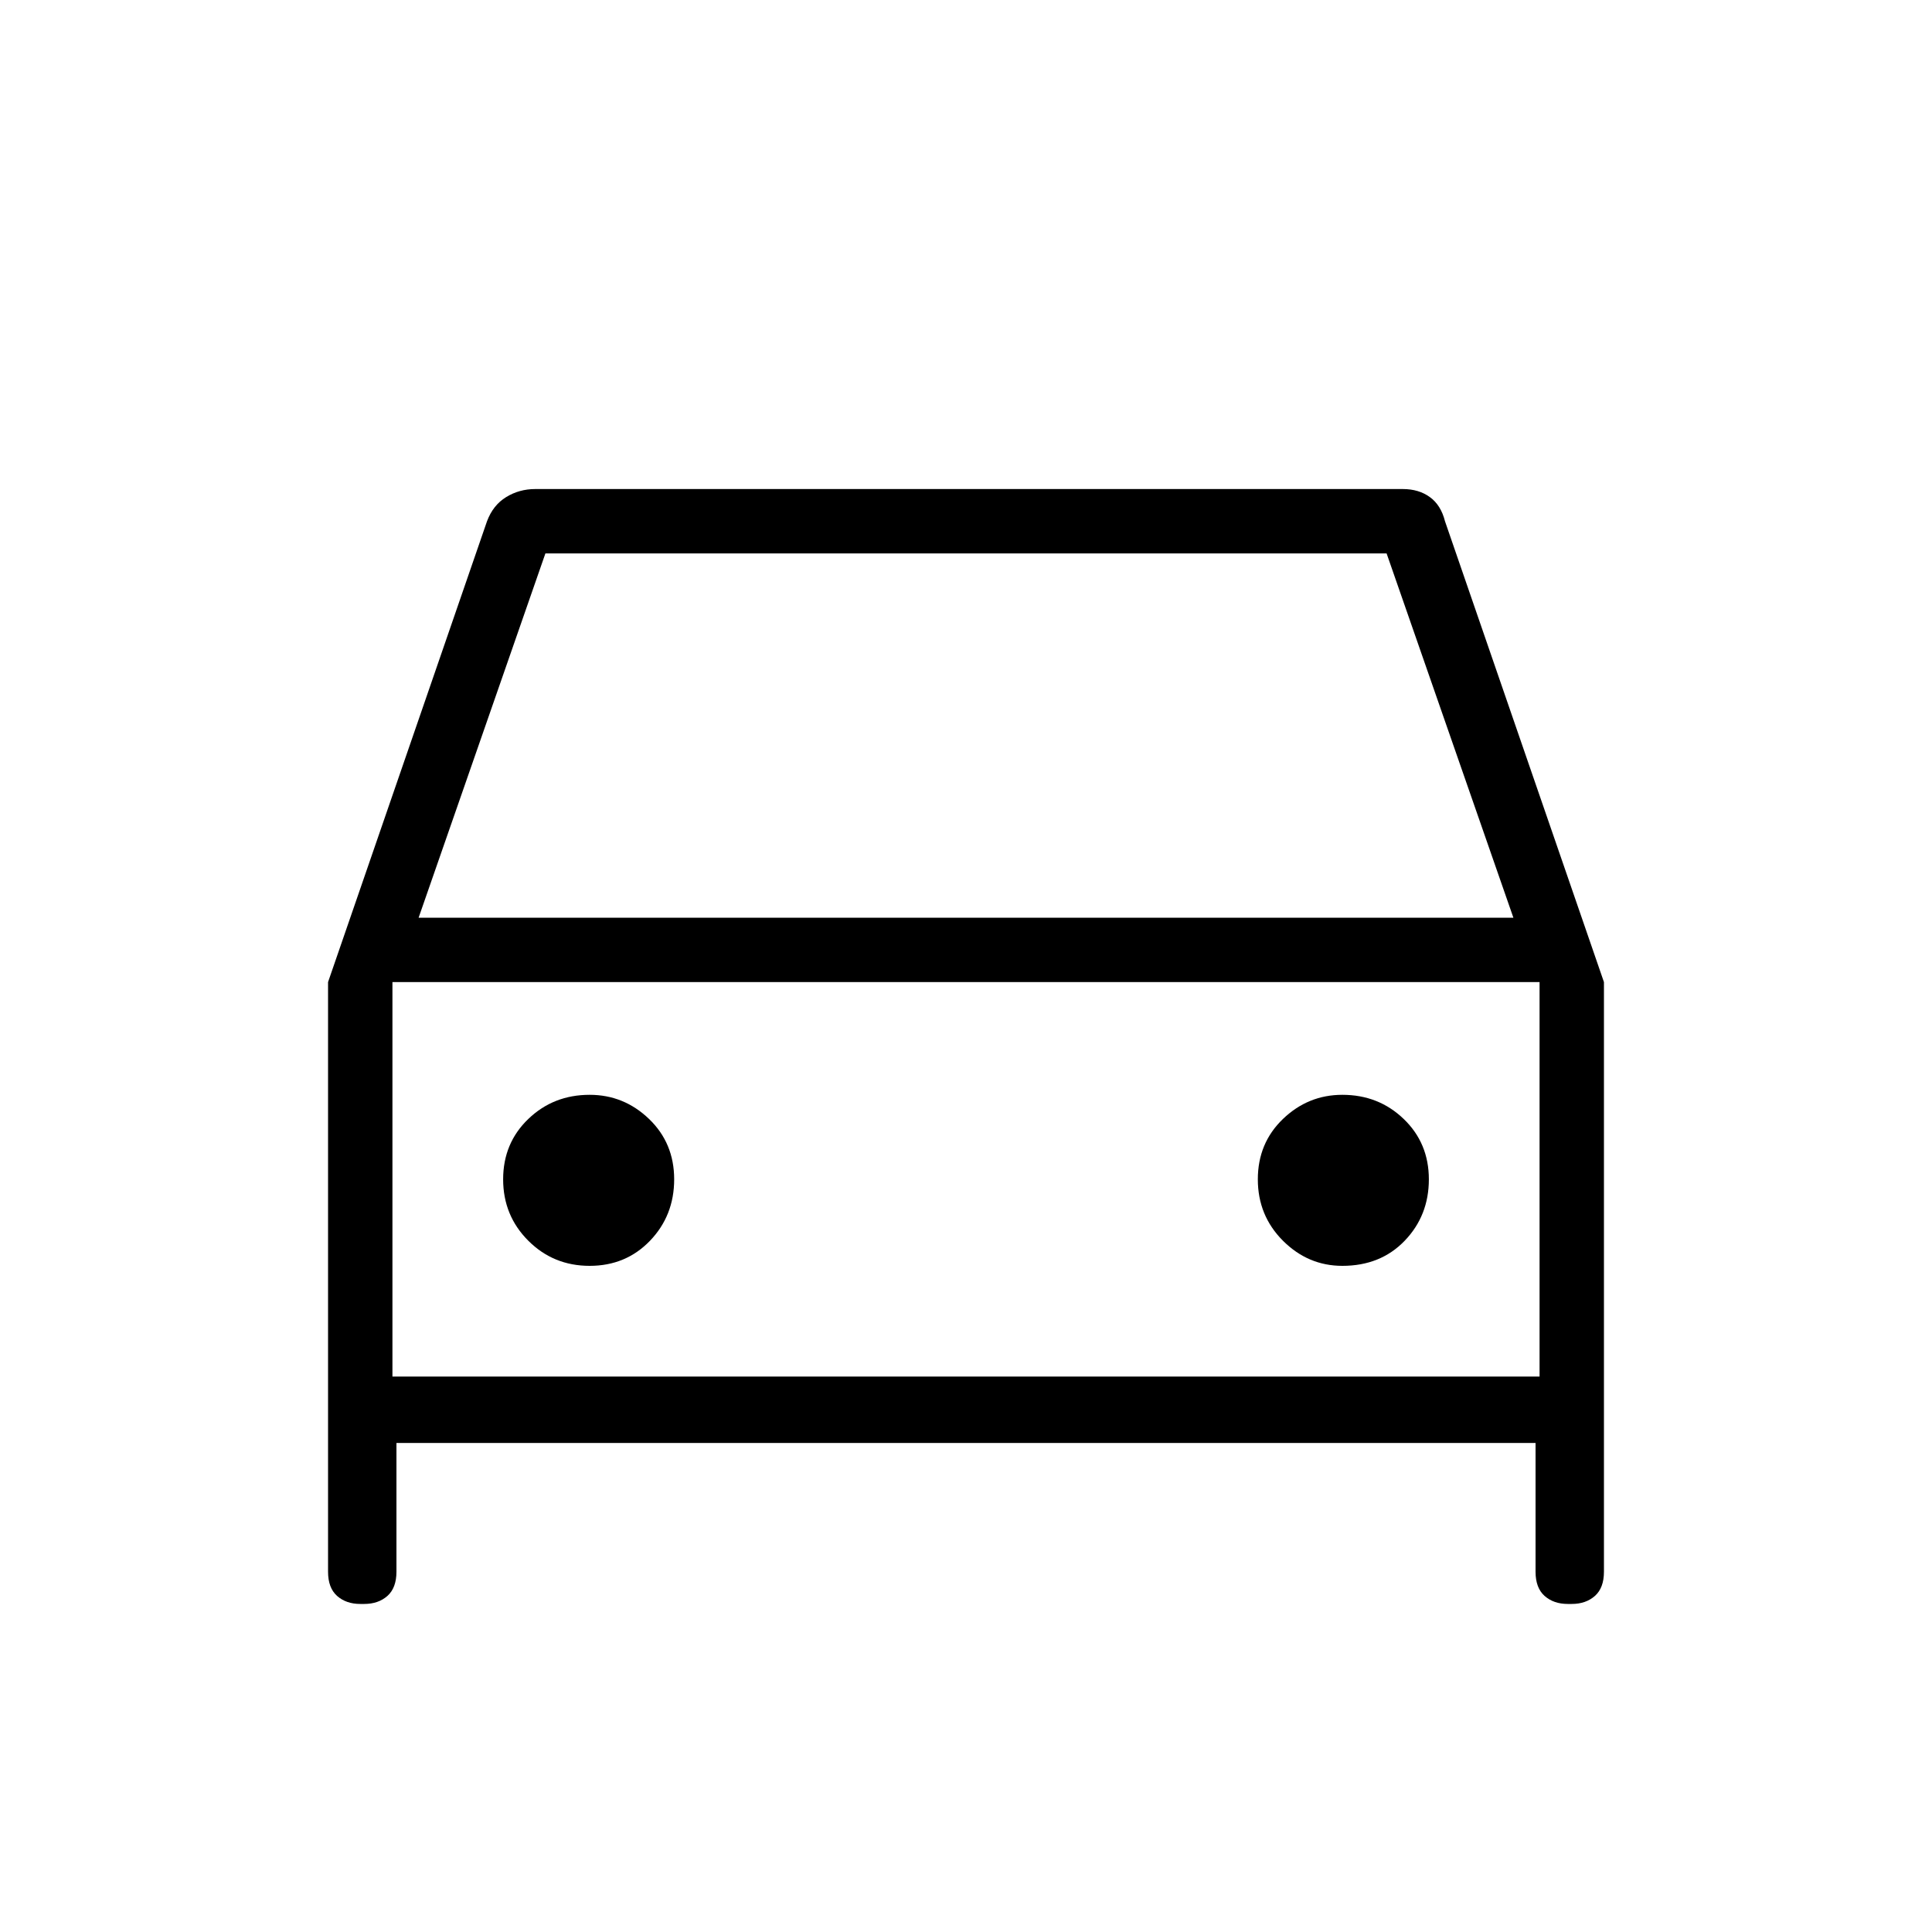 <svg xmlns="http://www.w3.org/2000/svg" height="40" width="40"><path d="M8.208 29.875v2.667q0 .333-.187.5-.188.166-.479.166h-.084q-.291 0-.479-.166-.187-.167-.187-.5V20.333l3.291-9.541q.125-.334.396-.5.271-.167.604-.167h17.959q.333 0 .562.167.229.166.313.5l3.291 9.541v12.209q0 .333-.187.5-.188.166-.479.166h-.084q-.291 0-.479-.166-.187-.167-.187-.5v-2.667ZM8.667 19h22.666l-2.625-7.542H11.292Zm-.542 1.333V28.5Zm4.083 5.875q.75 0 1.25-.52.5-.521.5-1.271 0-.75-.52-1.25-.521-.5-1.23-.5-.75 0-1.27.5-.521.5-.521 1.25t.521 1.271q.52.52 1.27.52Zm15.584 0q.791 0 1.291-.52.5-.521.5-1.271 0-.75-.521-1.25-.52-.5-1.27-.5-.709 0-1.23.5-.52.5-.52 1.25t.52 1.271q.521.52 1.23.52ZM8.125 28.5h23.75v-8.167H8.125Z"/></svg>